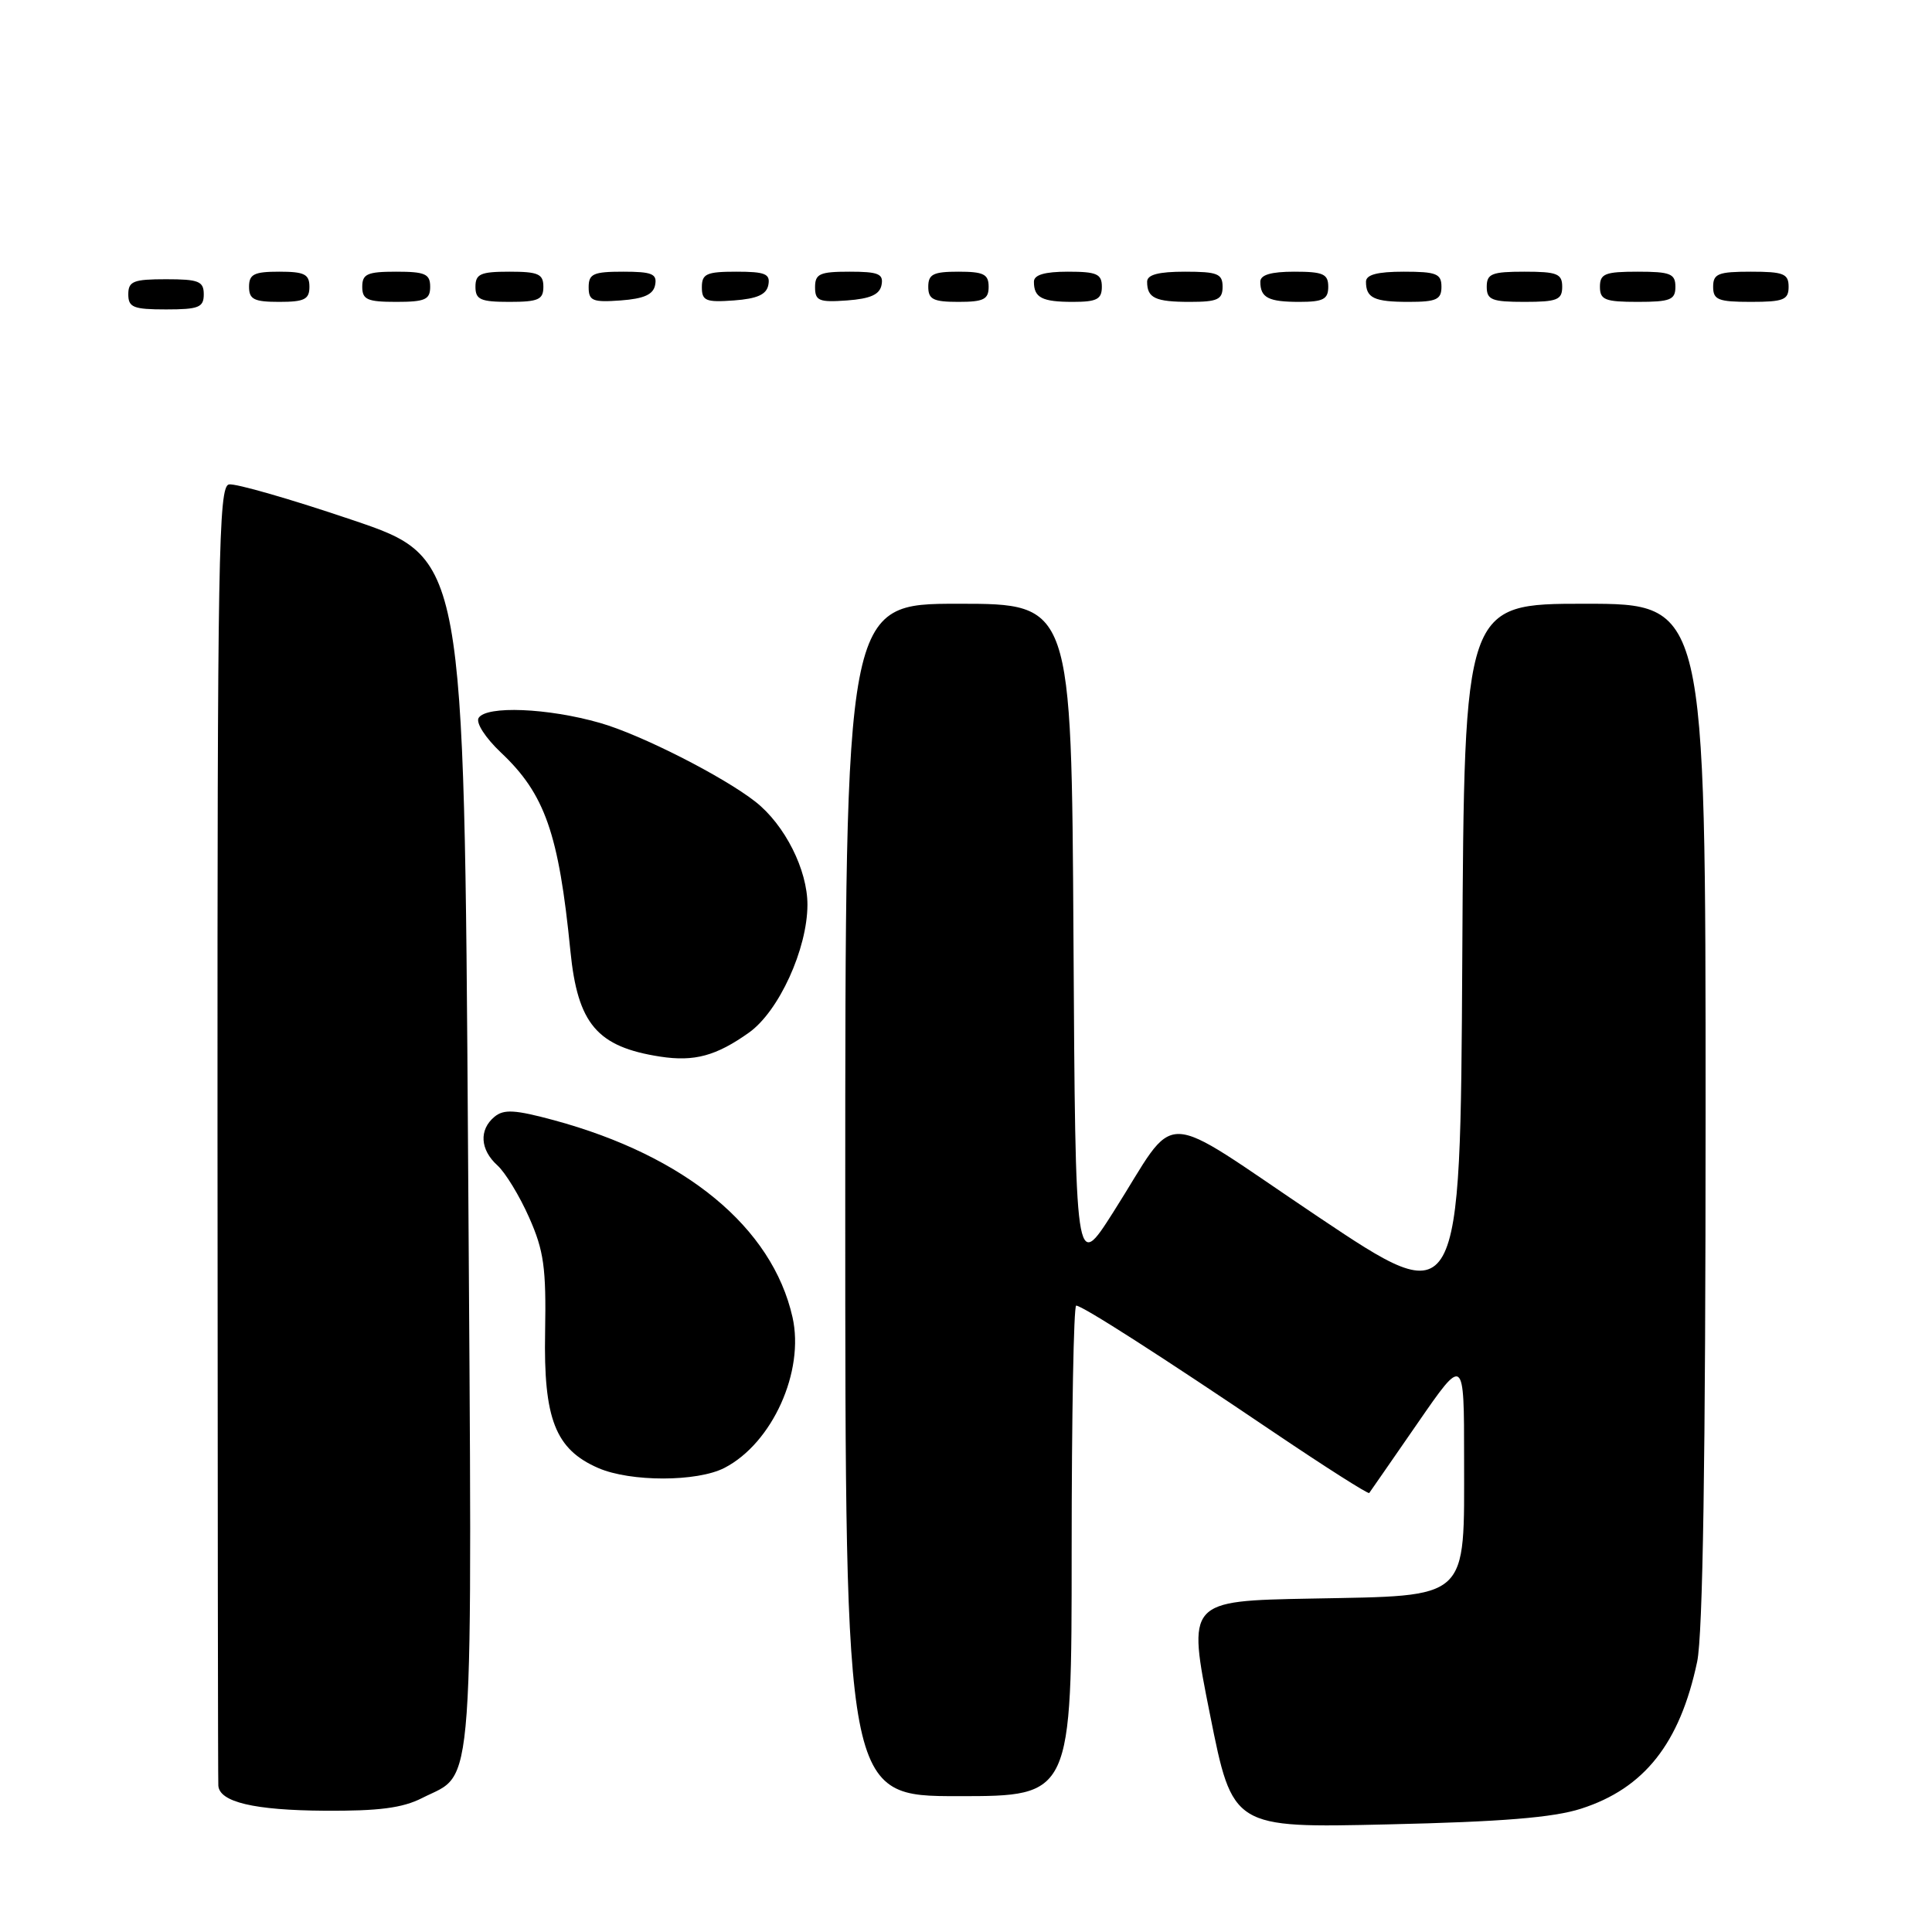 <?xml version="1.0" encoding="UTF-8" standalone="no"?>
<!DOCTYPE svg PUBLIC "-//W3C//DTD SVG 1.1//EN" "http://www.w3.org/Graphics/SVG/1.1/DTD/svg11.dtd" >
<svg xmlns="http://www.w3.org/2000/svg" xmlns:xlink="http://www.w3.org/1999/xlink" version="1.1" viewBox="0 0 256 256">
 <g >
 <path fill="currentColor"
d=" M 209.50 239.66 C 217.88 236.97 222.59 231.01 224.88 220.20 C 225.64 216.58 226.00 193.54 226.00 147.45 C 226.00 80.00 226.00 80.00 210.01 80.00 C 194.02 80.00 194.02 80.00 193.76 126.92 C 193.50 173.85 193.50 173.85 174.63 161.21 C 152.94 146.67 156.35 146.74 147.50 160.64 C 142.50 168.50 142.50 168.50 142.24 124.25 C 141.98 80.00 141.98 80.00 126.99 80.00 C 112.00 80.00 112.00 80.00 112.00 159.00 C 112.00 238.00 112.00 238.00 127.00 238.00 C 142.00 238.00 142.00 238.00 142.00 205.50 C 142.00 187.62 142.27 173.00 142.60 173.00 C 143.41 173.00 153.88 179.71 168.84 189.82 C 175.63 194.40 181.29 198.00 181.43 197.83 C 181.56 197.65 184.45 193.49 187.84 188.58 C 194.00 179.66 194.00 179.66 194.00 193.22 C 194.00 212.26 194.92 211.41 173.75 211.82 C 157.32 212.13 157.32 212.13 160.33 227.18 C 163.33 242.22 163.33 242.22 183.92 241.74 C 199.00 241.40 205.84 240.84 209.50 239.66 Z  M 55.93 238.25 C 62.99 234.65 62.59 240.22 62.02 152.71 C 61.50 73.91 61.50 73.91 46.69 68.90 C 38.54 66.14 31.18 64.02 30.33 64.19 C 28.96 64.47 28.80 73.82 28.82 150.00 C 28.84 197.03 28.88 235.99 28.93 236.60 C 29.07 238.78 33.68 239.87 43.00 239.93 C 50.17 239.98 53.34 239.57 55.93 238.25 Z  M 96.00 194.50 C 102.34 191.22 106.63 181.72 105.01 174.53 C 102.32 162.63 90.84 153.16 73.39 148.43 C 68.24 147.04 66.76 146.95 65.52 147.98 C 63.45 149.70 63.61 152.34 65.91 154.42 C 66.96 155.37 68.85 158.47 70.11 161.32 C 72.07 165.73 72.38 167.98 72.23 176.52 C 72.01 188.02 73.59 192.05 79.27 194.52 C 83.55 196.38 92.38 196.37 96.00 194.50 Z  M 99.25 136.82 C 103.20 134.01 106.98 125.74 106.99 119.89 C 107.00 115.27 104.00 109.31 100.12 106.25 C 95.86 102.90 84.89 97.32 79.50 95.79 C 72.60 93.81 64.44 93.48 63.42 95.13 C 63.03 95.77 64.31 97.76 66.37 99.71 C 72.21 105.21 74.04 110.44 75.58 126.00 C 76.54 135.69 79.12 138.72 87.50 140.01 C 92.01 140.70 94.91 139.91 99.25 136.82 Z  M 27.00 39.00 C 27.00 37.27 26.33 37.00 22.00 37.00 C 17.67 37.00 17.00 37.27 17.00 39.00 C 17.00 40.73 17.67 41.00 22.00 41.00 C 26.33 41.00 27.00 40.73 27.00 39.00 Z  M 41.00 38.00 C 41.00 36.33 40.33 36.00 37.00 36.00 C 33.67 36.00 33.00 36.33 33.00 38.00 C 33.00 39.67 33.67 40.00 37.00 40.00 C 40.33 40.00 41.00 39.67 41.00 38.00 Z  M 57.00 38.00 C 57.00 36.30 56.33 36.00 52.50 36.00 C 48.67 36.00 48.00 36.30 48.00 38.00 C 48.00 39.70 48.67 40.00 52.50 40.00 C 56.33 40.00 57.00 39.70 57.00 38.00 Z  M 72.00 38.00 C 72.00 36.30 71.33 36.00 67.50 36.00 C 63.67 36.00 63.00 36.30 63.00 38.00 C 63.00 39.70 63.67 40.00 67.50 40.00 C 71.33 40.00 72.00 39.70 72.00 38.00 Z  M 86.81 37.75 C 87.09 36.29 86.39 36.00 82.57 36.00 C 78.62 36.00 78.00 36.28 78.00 38.06 C 78.00 39.86 78.53 40.08 82.24 39.81 C 85.34 39.58 86.57 39.03 86.81 37.75 Z  M 101.81 37.75 C 102.09 36.29 101.39 36.00 97.57 36.00 C 93.62 36.00 93.00 36.28 93.00 38.06 C 93.00 39.86 93.53 40.08 97.24 39.81 C 100.34 39.58 101.57 39.03 101.81 37.75 Z  M 116.81 37.75 C 117.09 36.29 116.39 36.00 112.57 36.00 C 108.62 36.00 108.00 36.28 108.00 38.06 C 108.00 39.86 108.53 40.08 112.24 39.81 C 115.34 39.58 116.57 39.03 116.81 37.75 Z  M 131.00 38.00 C 131.00 36.33 130.33 36.00 127.00 36.00 C 123.67 36.00 123.00 36.33 123.00 38.00 C 123.00 39.67 123.67 40.00 127.00 40.00 C 130.33 40.00 131.00 39.67 131.00 38.00 Z  M 146.00 38.00 C 146.00 36.30 145.33 36.00 141.50 36.00 C 138.42 36.00 137.00 36.42 137.00 37.33 C 137.00 39.45 138.07 40.00 142.17 40.00 C 145.33 40.00 146.00 39.65 146.00 38.00 Z  M 162.00 38.00 C 162.00 36.27 161.33 36.00 157.00 36.00 C 153.50 36.00 152.00 36.40 152.00 37.33 C 152.00 39.49 153.08 40.00 157.67 40.00 C 161.33 40.00 162.00 39.69 162.00 38.00 Z  M 176.00 38.00 C 176.00 36.30 175.33 36.00 171.50 36.00 C 168.42 36.00 167.00 36.42 167.00 37.33 C 167.00 39.45 168.07 40.00 172.17 40.00 C 175.33 40.00 176.00 39.65 176.00 38.00 Z  M 191.00 38.00 C 191.00 36.27 190.33 36.00 186.00 36.00 C 182.50 36.00 181.00 36.40 181.00 37.33 C 181.00 39.49 182.08 40.00 186.67 40.00 C 190.33 40.00 191.00 39.69 191.00 38.00 Z  M 207.00 38.00 C 207.00 36.27 206.33 36.00 202.00 36.00 C 197.67 36.00 197.00 36.27 197.00 38.00 C 197.00 39.73 197.67 40.00 202.00 40.00 C 206.33 40.00 207.00 39.73 207.00 38.00 Z  M 222.00 38.00 C 222.00 36.27 221.33 36.00 217.00 36.00 C 212.67 36.00 212.00 36.27 212.00 38.00 C 212.00 39.73 212.67 40.00 217.00 40.00 C 221.33 40.00 222.00 39.73 222.00 38.00 Z  M 237.00 38.00 C 237.00 36.27 236.33 36.00 232.00 36.00 C 227.67 36.00 227.00 36.27 227.00 38.00 C 227.00 39.73 227.67 40.00 232.00 40.00 C 236.33 40.00 237.00 39.73 237.00 38.00 Z "/>
</g>
</svg>